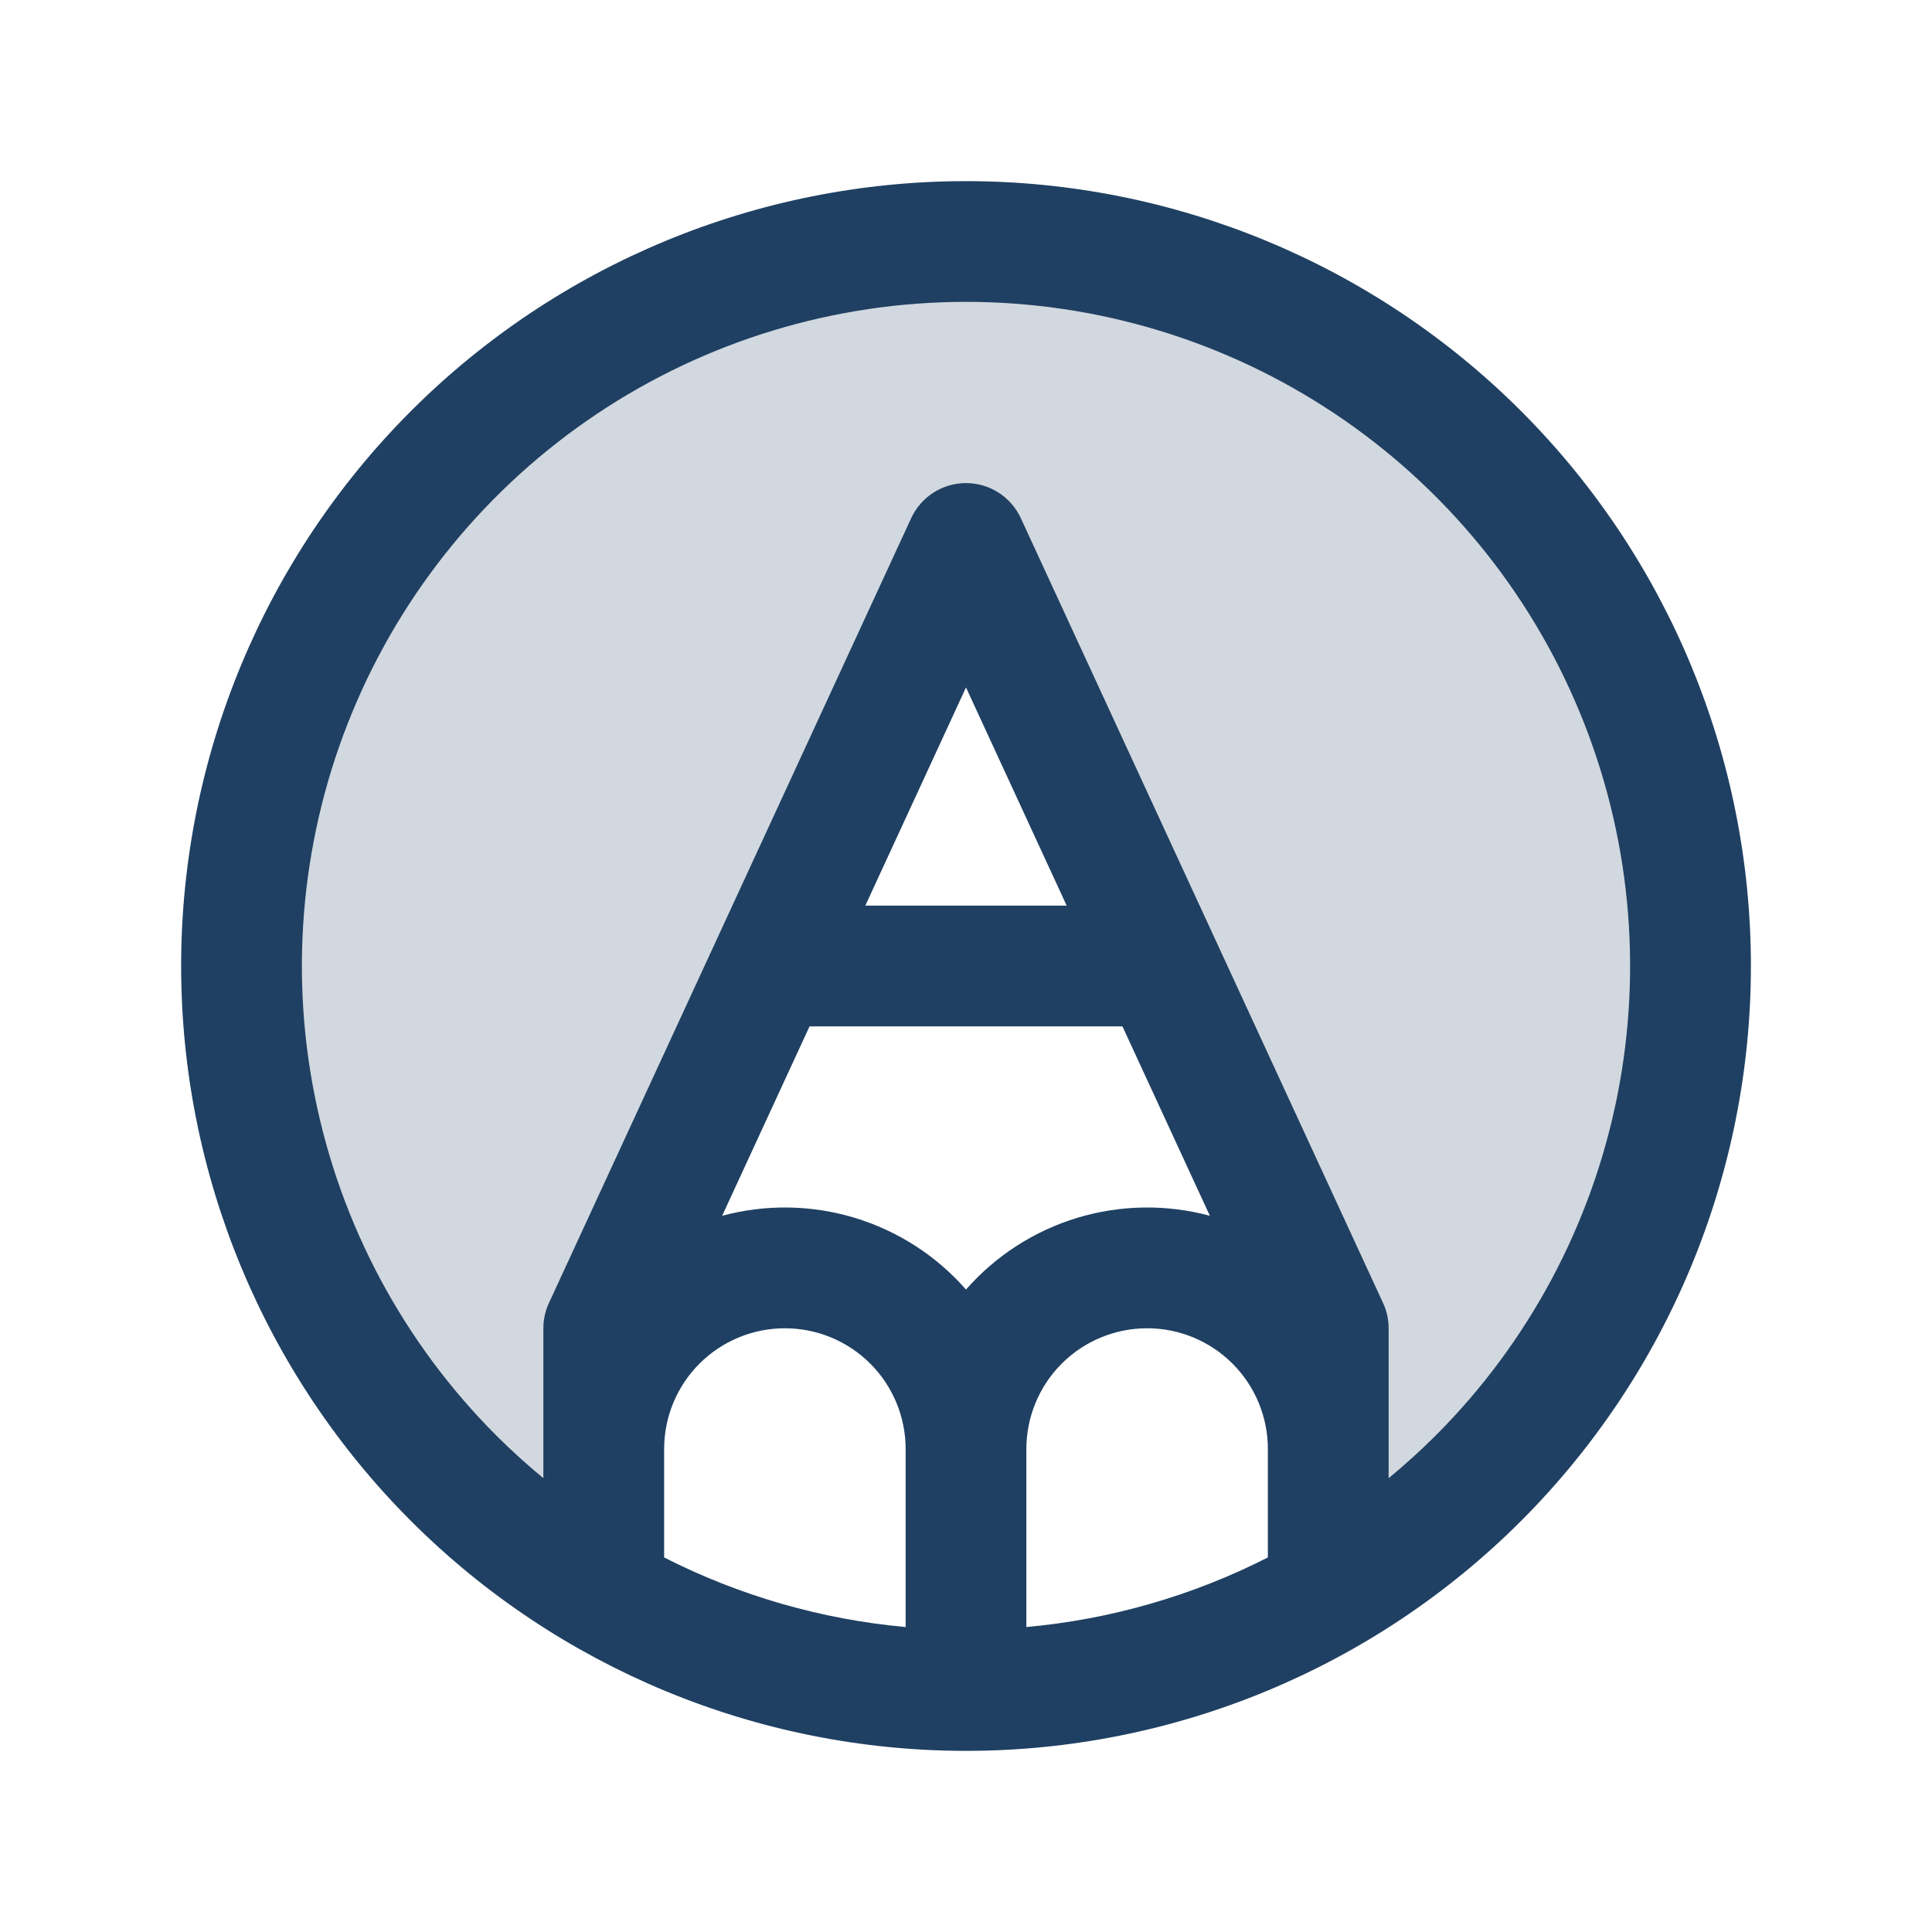 <svg width="45" height="45" viewBox="0 0 45 45" fill="none" xmlns="http://www.w3.org/2000/svg">
<path opacity="0.2" d="M39.375 22.5C39.374 19.538 38.594 16.628 37.112 14.063C35.631 11.498 33.501 9.369 30.935 7.888C28.37 6.408 25.46 5.628 22.498 5.629C19.536 5.629 16.626 6.409 14.061 7.891C11.496 9.372 9.366 11.502 7.885 14.068C6.404 16.633 5.625 19.543 5.625 22.505C5.625 25.467 6.405 28.377 7.886 30.942C9.367 33.507 11.497 35.637 14.062 37.118V30.938L22.5 12.656L30.938 30.938V37.118C33.503 35.636 35.634 33.506 37.115 30.94C38.596 28.374 39.376 25.463 39.375 22.5Z" fill="#1F4062"/>
<path d="M35.427 9.573C31.998 6.145 27.349 4.219 22.5 4.219C17.651 4.219 13.002 6.145 9.573 9.573C6.145 13.002 4.219 17.651 4.219 22.5C4.219 27.349 6.145 31.998 9.573 35.427C13.002 38.855 17.651 40.781 22.5 40.781C27.349 40.781 31.998 38.855 35.427 35.427C38.855 31.998 40.782 27.349 40.782 22.5C40.782 17.651 38.855 13.002 35.427 9.573ZM15.469 33.75C15.469 33.004 15.765 32.289 16.293 31.761C16.82 31.234 17.535 30.938 18.281 30.938C19.027 30.938 19.742 31.234 20.27 31.761C20.797 32.289 21.094 33.004 21.094 33.75V37.897C19.133 37.719 17.224 37.169 15.469 36.276V33.75ZM23.906 33.75C23.906 33.004 24.203 32.289 24.73 31.761C25.258 31.234 25.973 30.938 26.719 30.938C27.465 30.938 28.18 31.234 28.707 31.761C29.235 32.289 29.531 33.004 29.531 33.75V36.276C27.776 37.169 25.867 37.719 23.906 37.897V33.75ZM18.856 23.906H26.144L28.18 28.318C27.167 28.045 26.098 28.062 25.094 28.365C24.09 28.669 23.192 29.247 22.5 30.036C21.808 29.247 20.91 28.669 19.906 28.365C18.902 28.062 17.833 28.045 16.82 28.318L18.856 23.906ZM20.155 21.094L22.5 16.012L24.845 21.094H20.155ZM33.437 33.439C33.086 33.79 32.72 34.119 32.344 34.43V30.938C32.344 30.734 32.3 30.533 32.214 30.349L23.776 12.067C23.663 11.824 23.483 11.618 23.257 11.473C23.031 11.329 22.768 11.252 22.5 11.252C22.232 11.252 21.969 11.329 21.743 11.473C21.517 11.618 21.337 11.824 21.224 12.067L12.786 30.349C12.7 30.533 12.656 30.734 12.656 30.938V34.43C12.28 34.119 11.915 33.79 11.563 33.439C9.399 31.276 7.926 28.519 7.329 25.519C6.732 22.518 7.038 19.407 8.208 16.581C9.379 13.754 11.362 11.338 13.906 9.638C16.45 7.938 19.441 7.031 22.5 7.031C25.559 7.031 28.55 7.938 31.094 9.638C33.638 11.338 35.621 13.754 36.791 16.581C37.962 19.407 38.268 22.518 37.671 25.519C37.074 28.519 35.601 31.276 33.437 33.439Z" fill="#1F4062"/>
</svg>
